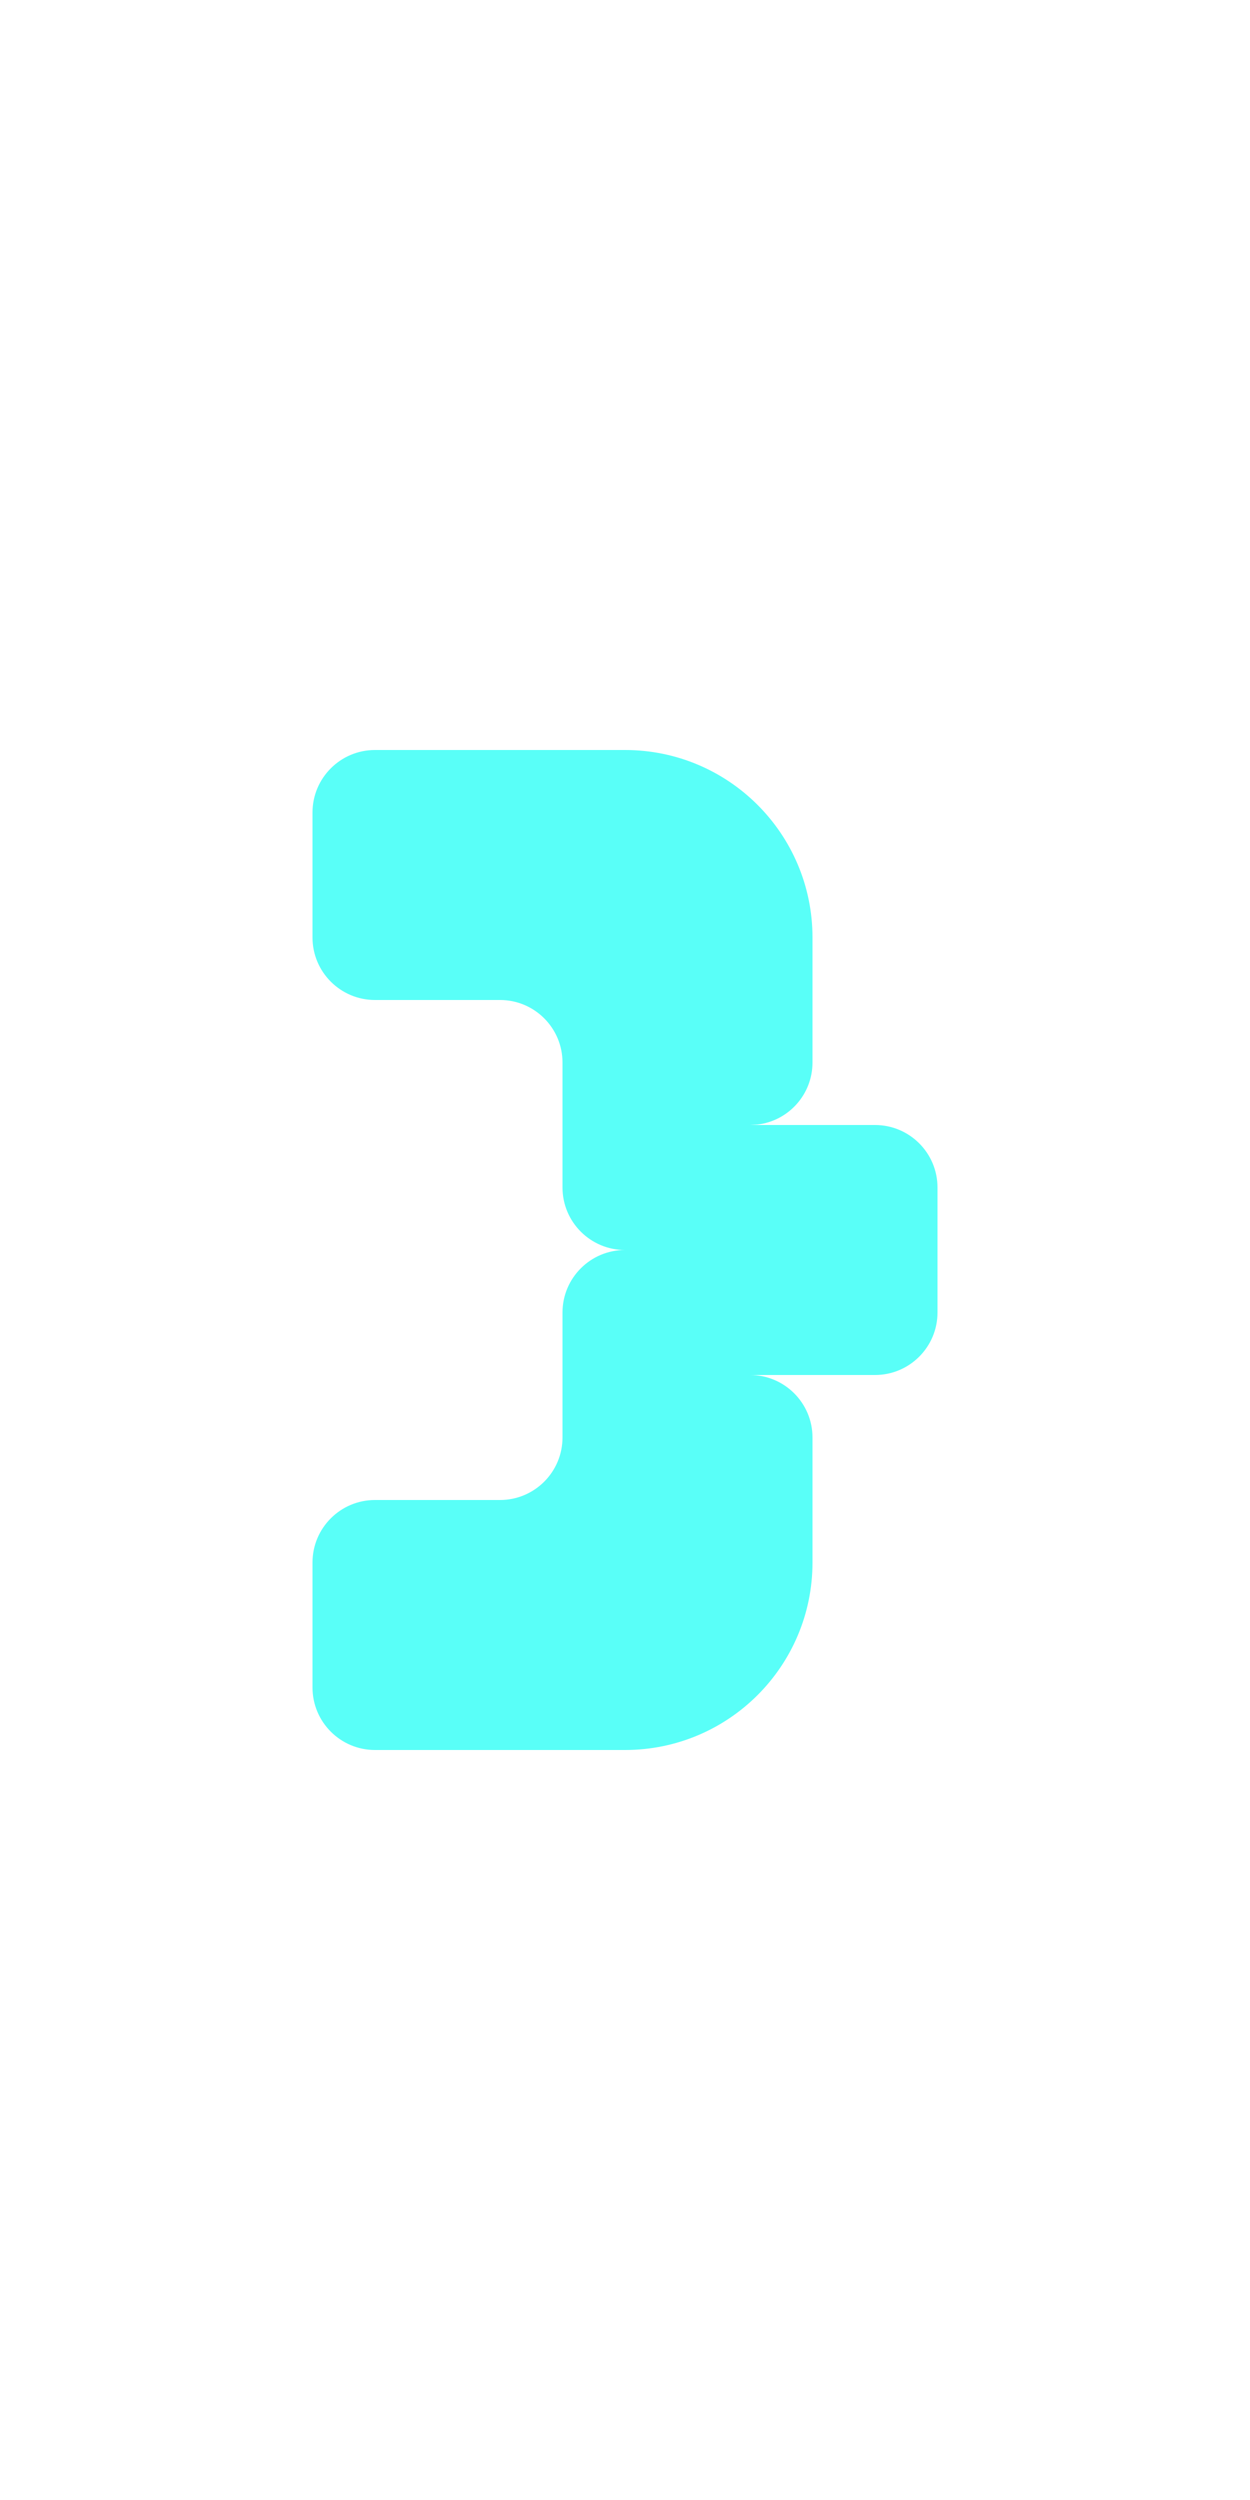 <?xml version="1.0" encoding="UTF-8"?>
<svg width="20px" height="40px" viewBox="0 0 20 40" version="1.1" xmlns="http://www.w3.org/2000/svg" xmlns:xlink="http://www.w3.org/1999/xlink">
    <title>007D - Right Curly Bracket</title>
    <g id="Original-/-Overview" stroke="none" stroke-width="1" fill="none" fill-rule="evenodd">
        <g id="Original" transform="translate(-220, -110)" fill="#59FFF8">
            <path d="M226,122 L230,122 C231.657,122 233,123.343 233,125 L233,127 C233,127.513 232.614,127.936 232.117,127.993 L232,128 L234,128 C234.552,128 235,128.448 235,129 L235,131 C235,131.552 234.552,132 234,132 L232,132 C232.552,132 233,132.448 233,133 L233,135 C233,136.657 231.657,138 230,138 L226,138 C225.448,138 225,137.552 225,137 L225,135 C225,134.448 225.448,134 226,134 L228,134 C228.552,134 229,133.552 229,133 L229,131 C229,130.448 229.448,130 230,130 C229.448,130 229,129.552 229,129 L229,127 C229,126.448 228.552,126 228,126 L226,126 C225.448,126 225,125.552 225,125 L225,123 C225,122.448 225.448,122 226,122 Z" id="Path-56"></path>
        </g>
    </g>
</svg>